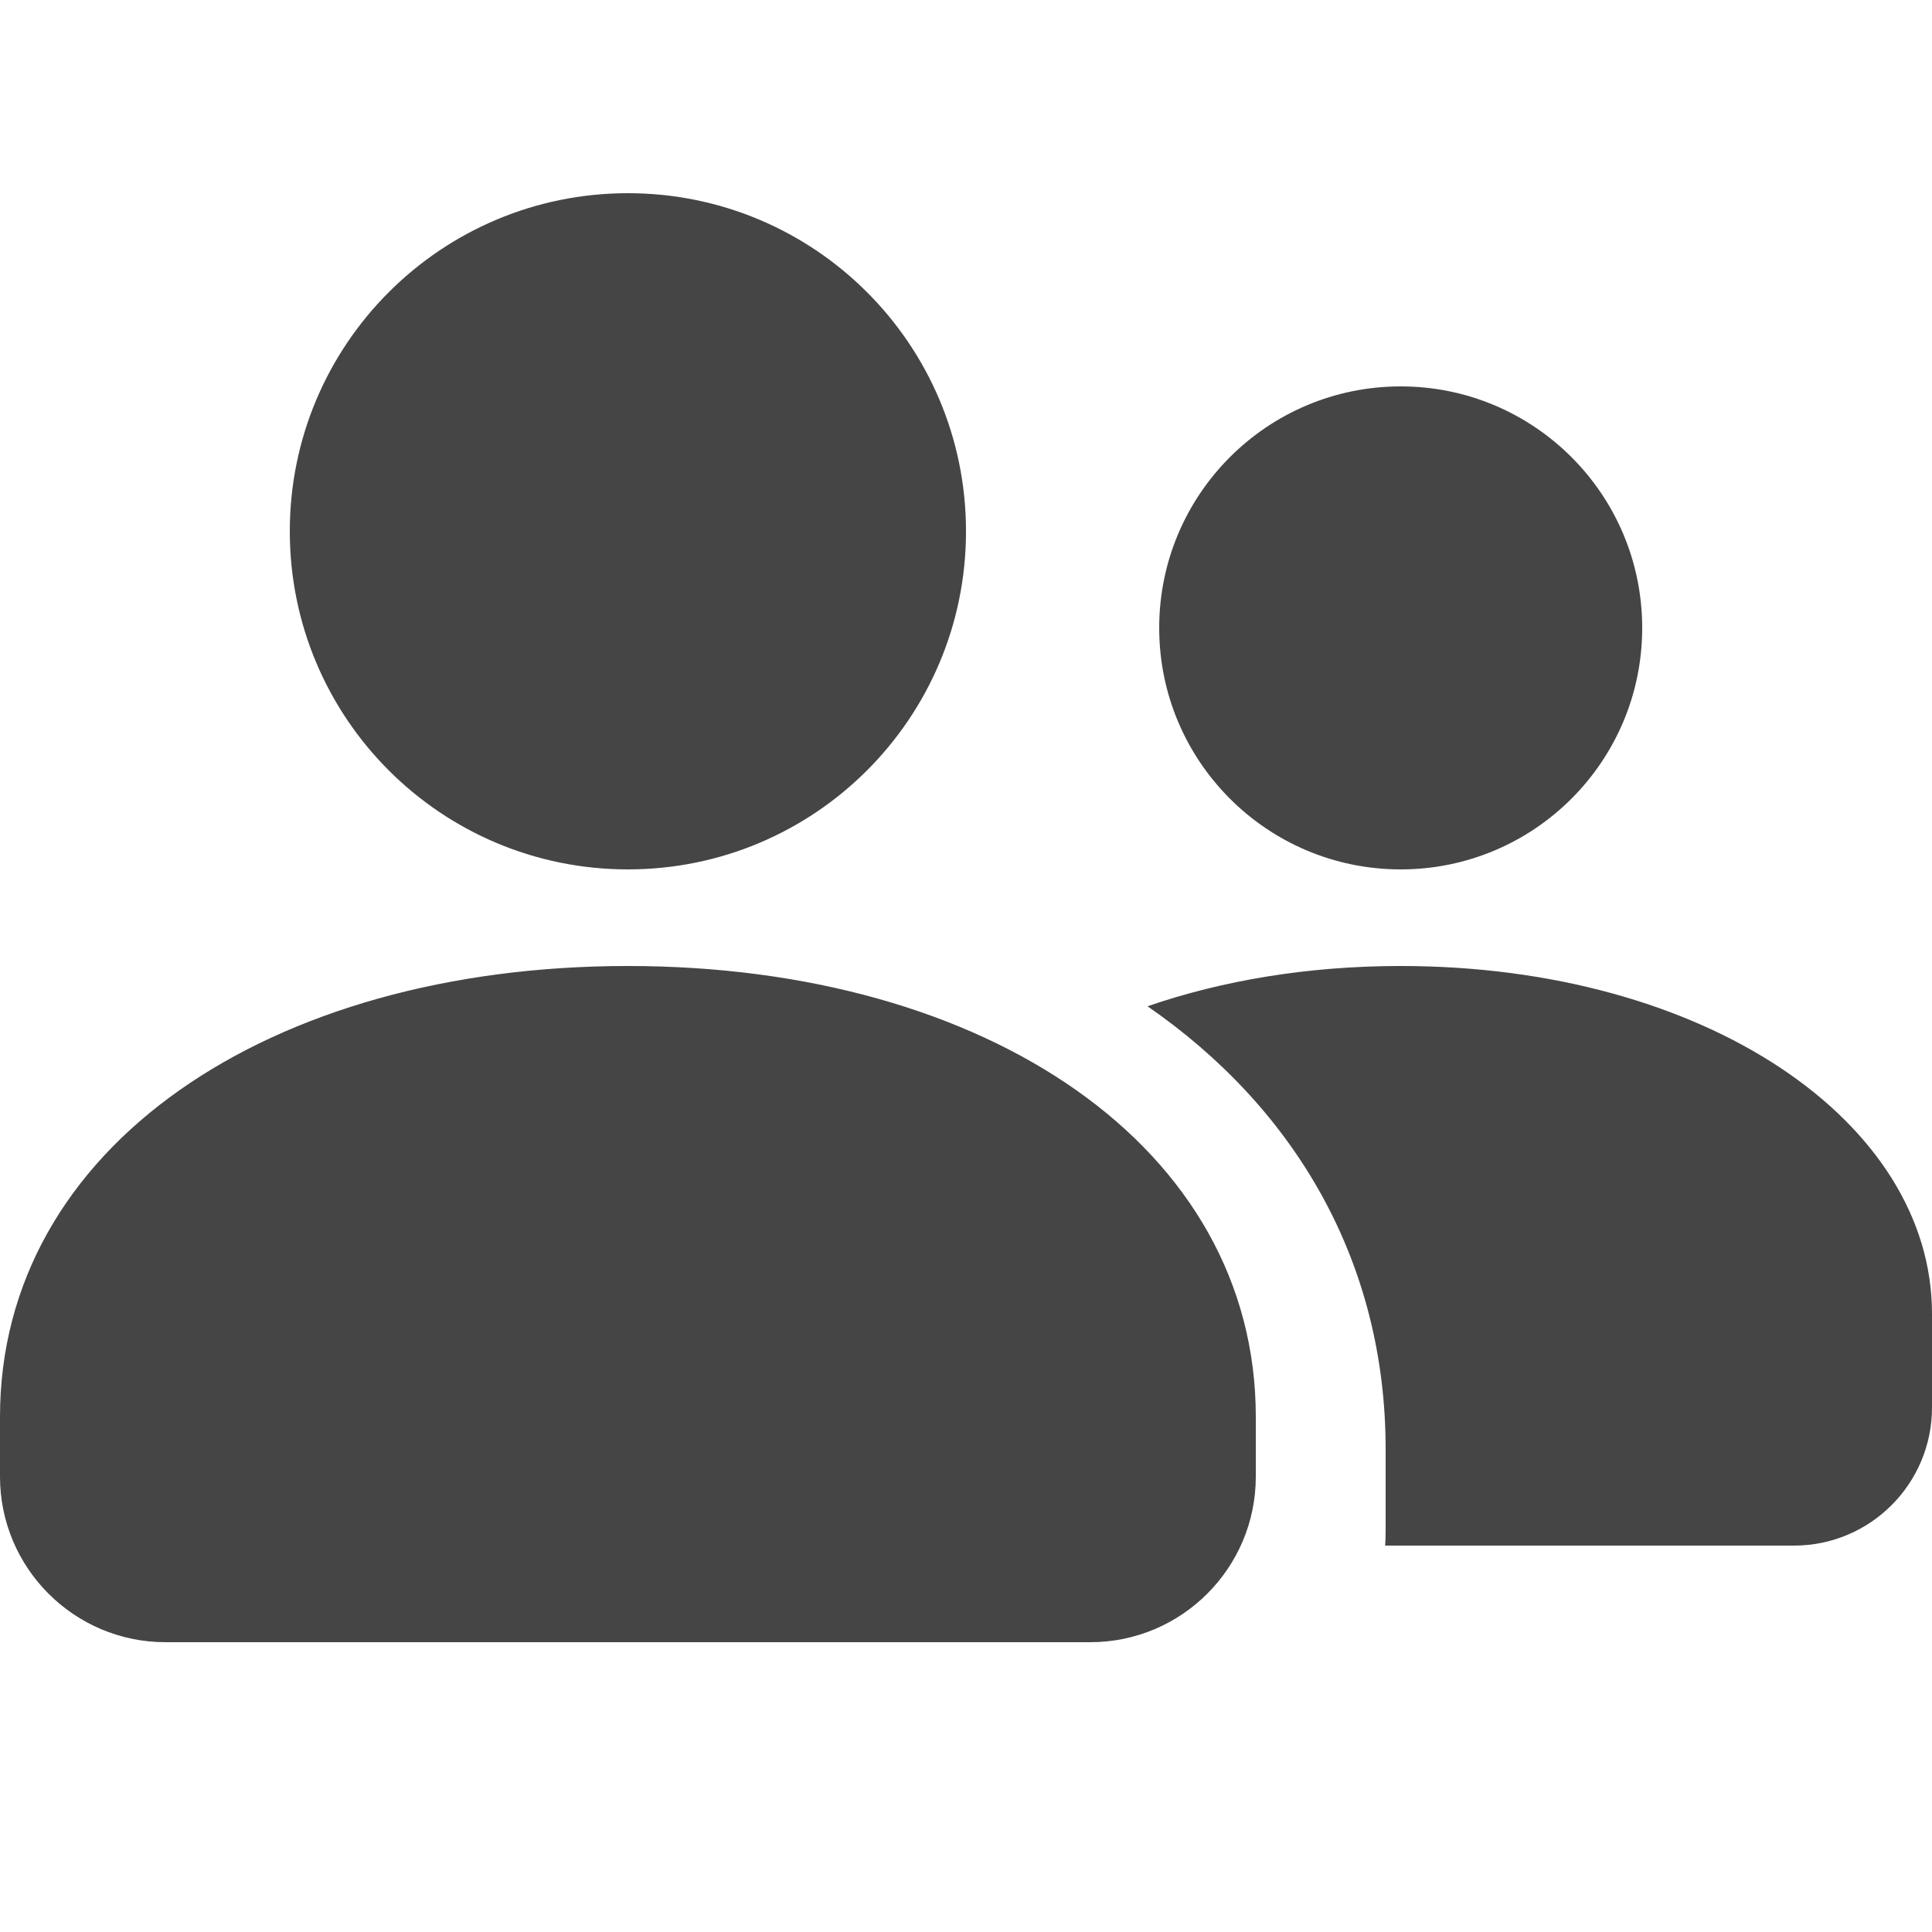<svg xmlns="http://www.w3.org/2000/svg" xmlns:xlink="http://www.w3.org/1999/xlink" width="20" height="20" viewBox="0 0 20 20"><defs><path id="{contacts}-a" d="M11.879,10.417 C12.649,10.151 13.537,10 14.5,10 C17.647,10 20,11.61 20,13.6 L20,14.571 C20,15.36 19.36,16 18.571,16 L14.339,16 C14.342,15.953 14.344,15.905 14.344,15.857 L14.344,15 C14.344,13.067 13.411,11.474 11.879,10.417 Z M6.5,9 C4.566,9 3,7.434 3,5.5 C3,3.566 4.566,2 6.5,2 C8.434,2 10,3.566 10,5.5 C10,7.434 8.434,9 6.5,9 Z M-4.4408921e-16,14.667 C-4.4408921e-16,11.878 2.781,10 6.5,10 C10.219,10 13,11.878 13,14.667 L13,15.286 C13,16.232 12.232,17 11.286,17 L1.714,17 C0.768,17 -7.72232062e-16,16.232 -8.8817842e-16,15.286 L-4.4408921e-16,14.667 Z M14.5,9 C13.119,9 12,7.881 12,6.5 C12,5.119 13.119,4 14.5,4 C15.881,4 17,5.119 17,6.5 C17,7.881 15.881,9 14.5,9 Z"/></defs><g fill="none" fill-rule="evenodd"><mask id="{contacts}-b" fill="#fff"><use xlink:href="#{contacts}-a"/></mask><use fill="#454545" xlink:href="#{contacts}-a"/></g></svg>